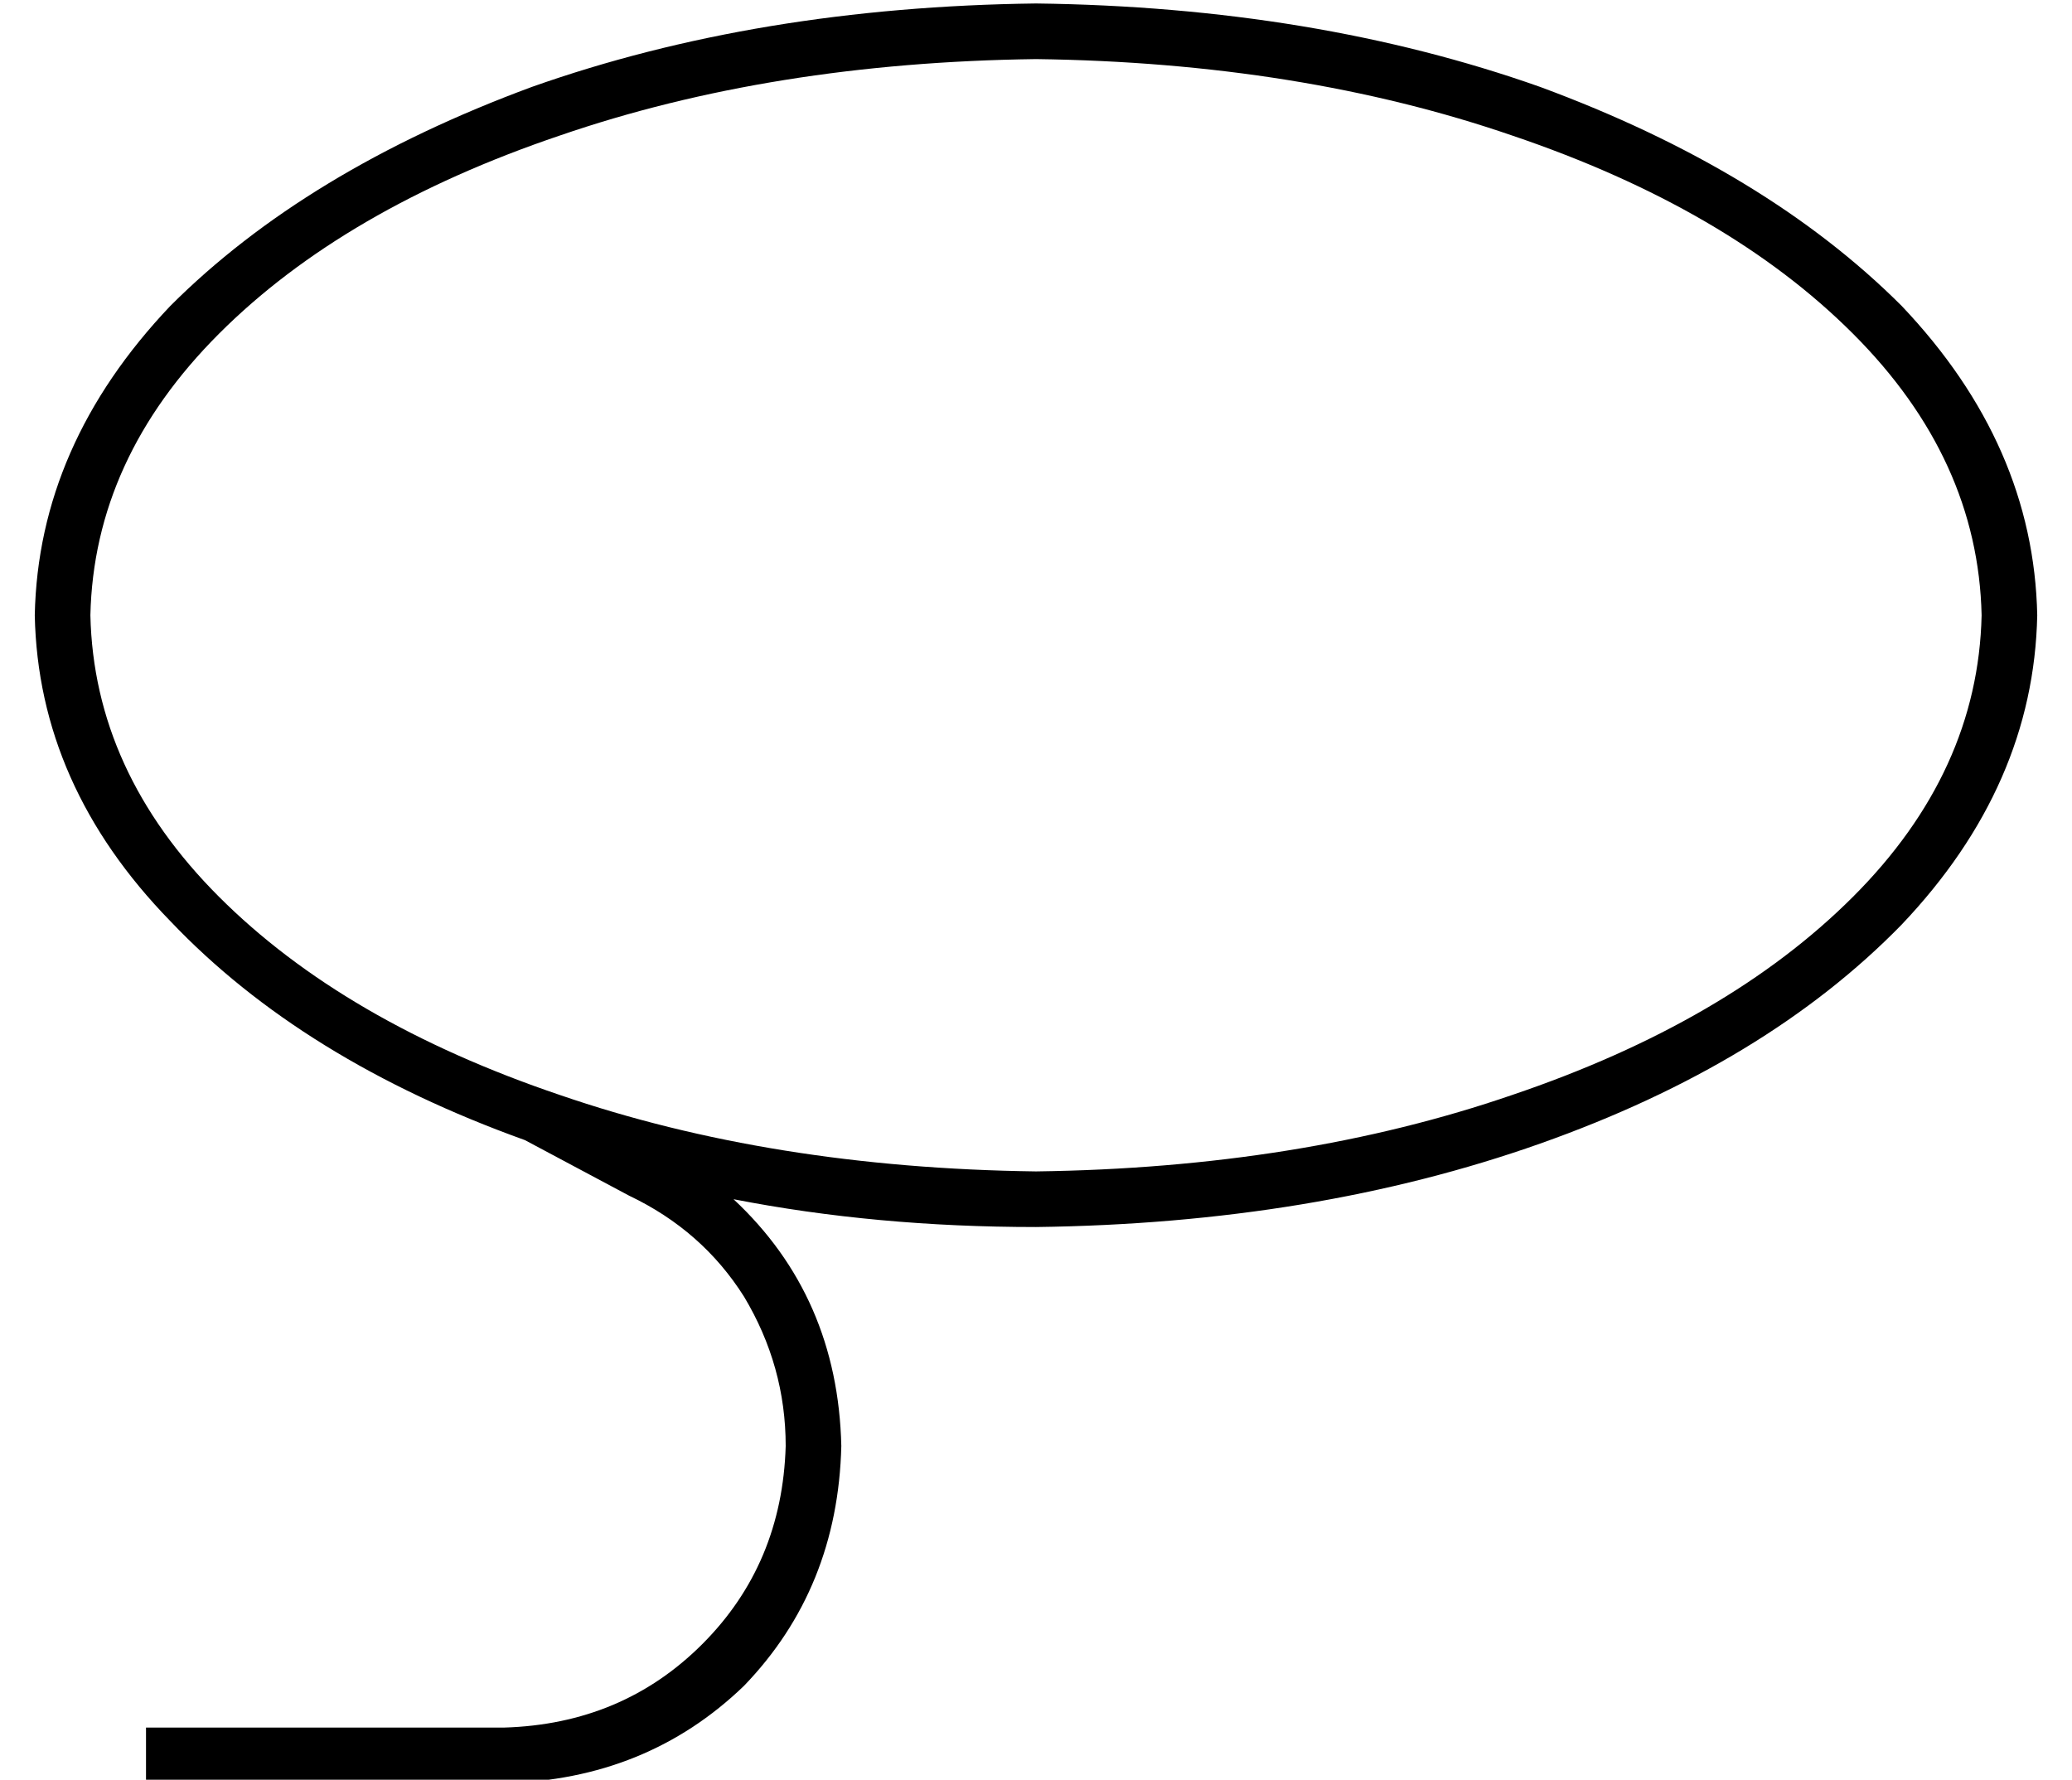 <?xml version="1.0" standalone="no"?>
<!DOCTYPE svg PUBLIC "-//W3C//DTD SVG 1.1//EN" "http://www.w3.org/Graphics/SVG/1.1/DTD/svg11.dtd" >
<svg xmlns="http://www.w3.org/2000/svg" xmlns:xlink="http://www.w3.org/1999/xlink" version="1.1" viewBox="-10 -40 596 512">
   <path fill="currentColor"
d="M576 137q-1 49 -39 89v0v0q-39 40 -104 63v0v0q-65 23 -145 24q-46 0 -87 -8q30 28 31 71q-1 41 -28 69q-28 27 -69 28h-95h-8v-16v0h8h95q34 -1 57 -24t24 -57q0 -23 -12 -43q-12 -19 -33 -29l-30 -16v0q-64 -23 -102 -63q-38 -39 -39 -88q1 -49 39 -89q39 -39 104 -63
q65 -23 145 -24q80 1 145 24q65 24 104 63q38 40 39 89v0zM288 297q76 -1 137 -22v0v0q62 -21 98 -57v0v0q36 -36 37 -81q-1 -45 -37 -81t-98 -57q-61 -21 -137 -22q-76 1 -137 22q-62 21 -98 57t-37 81q1 45 37 81t98 57q61 21 137 22v0z" />
</svg>
